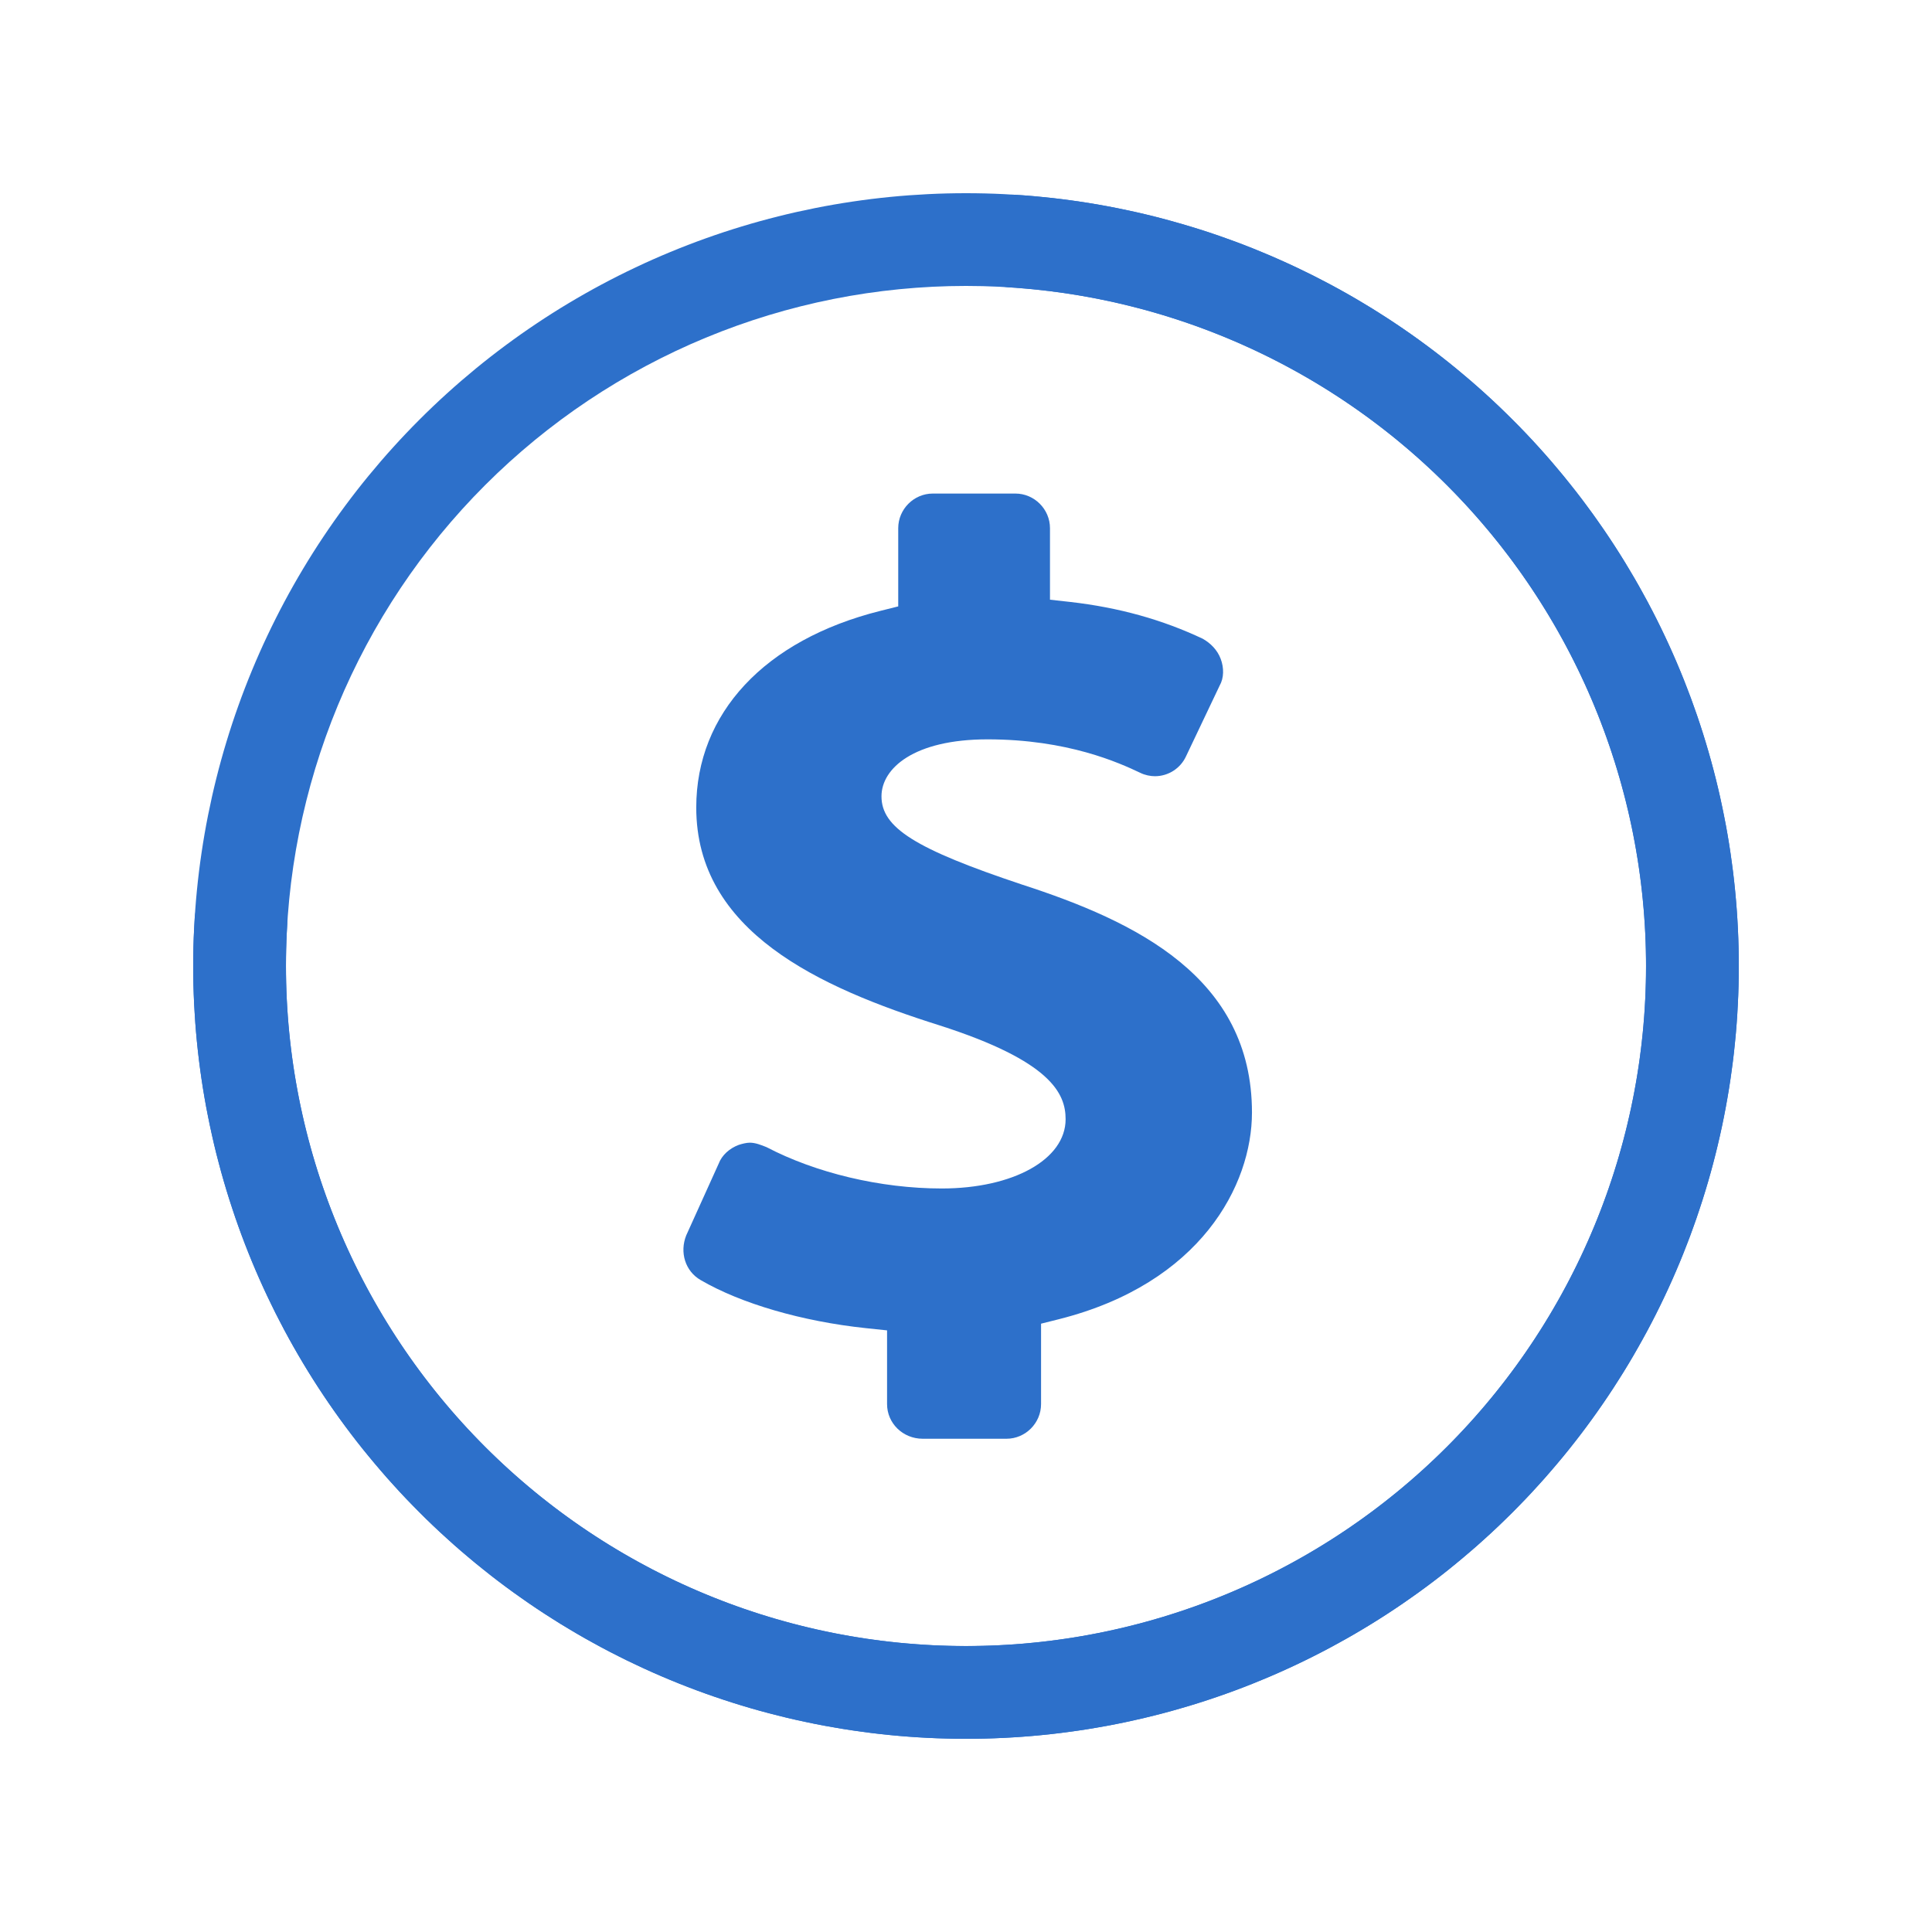 <?xml version="1.0" encoding="UTF-8"?>
<svg xmlns="http://www.w3.org/2000/svg" width="24.5pt" height="24.5pt" viewBox="0 0 810 810">
<defs>
<clipPath id="clip1">
  <path d="M 286 206 L 524.891 206 L 524.891 604 L 286 604 Z M 286 206 "/>
</clipPath>
</defs>
<g id="surface1">
<g clip-path="url(#clip1)" clip-rule="nonzero">
<path style=" stroke:none;fill-rule:nonzero;fill:#2d70ca;fill-opacity:1;" d="M 386.879 603.203 L 421.965 603.203 C 429.918 603.203 436.469 596.645 436.469 588.684 L 436.469 554.957 L 443.953 553.082 C 503.367 538.094 524.891 496.875 524.891 466.426 C 524.891 409.75 476.234 386.328 428.516 370.871 C 383.602 355.883 369.566 346.98 369.566 333.867 C 369.566 322.156 383.133 309.977 414.012 309.977 C 447.695 309.977 469.215 319.812 478.105 324.031 C 479.977 324.965 482.316 325.434 484.188 325.434 C 489.801 325.434 494.949 322.156 497.285 317.004 L 511.32 287.492 C 513.191 284.215 513.191 280 511.789 276.25 C 510.387 272.504 507.578 269.695 504.305 267.82 C 487.461 259.855 469.215 254.703 448.633 252.363 L 440.211 251.426 L 440.211 221.449 C 440.211 213.484 433.66 206.926 425.707 206.926 L 391.086 206.926 C 383.133 206.926 376.586 213.484 376.586 221.449 L 376.586 254.234 L 369.098 256.109 C 320.445 268.289 291.906 299.203 291.906 338.551 C 291.906 390.543 343.367 413.965 393.895 429.891 C 440.68 444.879 446.762 458.465 446.762 469.238 C 446.762 486.102 424.773 498.277 394.832 498.277 C 369.098 498.277 341.965 491.723 321.379 480.949 C 319.039 480.012 316.703 479.074 314.363 479.074 C 312.961 479.074 311.086 479.543 309.684 480.012 C 305.941 481.414 302.668 484.227 301.262 487.973 L 287.695 517.953 C 284.891 524.977 287.227 532.941 293.777 536.688 C 310.621 546.523 336.352 554.02 363.016 556.832 L 371.906 557.766 L 371.906 588.684 C 371.906 596.645 378.457 603.203 386.879 603.203 Z M 386.879 603.203 "/>
</g>
<path style=" stroke:none;fill-rule:nonzero;fill:#2d70ca;fill-opacity:1;" d="M 405 81 C 410.301 81 415.602 81.129 420.898 81.391 C 426.195 81.652 431.48 82.039 436.758 82.559 C 442.035 83.078 447.297 83.73 452.539 84.508 C 457.785 85.285 463.008 86.191 468.211 87.227 C 473.41 88.262 478.582 89.422 483.727 90.711 C 488.871 92 493.977 93.414 499.051 94.953 C 504.125 96.492 509.16 98.152 514.152 99.941 C 519.145 101.727 524.09 103.633 528.988 105.664 C 533.887 107.691 538.734 109.84 543.527 112.109 C 548.32 114.375 553.055 116.758 557.734 119.258 C 562.41 121.758 567.02 124.371 571.57 127.098 C 576.117 129.82 580.598 132.656 585.004 135.605 C 589.414 138.551 593.746 141.602 598.008 144.762 C 602.266 147.918 606.445 151.18 610.543 154.543 C 614.641 157.91 618.656 161.371 622.586 164.934 C 626.516 168.492 630.352 172.148 634.102 175.898 C 637.852 179.648 641.508 183.484 645.066 187.414 C 648.629 191.344 652.09 195.359 655.457 199.457 C 658.82 203.555 662.082 207.734 665.238 211.992 C 668.398 216.254 671.449 220.586 674.395 224.996 C 677.344 229.402 680.18 233.883 682.902 238.43 C 685.629 242.98 688.242 247.59 690.742 252.266 C 693.242 256.945 695.625 261.68 697.891 266.473 C 700.16 271.266 702.309 276.113 704.336 281.012 C 706.367 285.91 708.273 290.855 710.059 295.848 C 711.848 300.84 713.508 305.875 715.047 310.949 C 716.586 316.023 718 321.129 719.289 326.273 C 720.578 331.418 721.738 336.59 722.773 341.789 C 723.809 346.992 724.715 352.215 725.492 357.461 C 726.27 362.703 726.922 367.965 727.441 373.242 C 727.961 378.52 728.348 383.805 728.609 389.102 C 728.871 394.398 729 399.699 729 405 C 729 410.301 728.871 415.602 728.609 420.898 C 728.348 426.195 727.961 431.48 727.441 436.758 C 726.922 442.035 726.27 447.297 725.492 452.539 C 724.715 457.785 723.809 463.008 722.773 468.211 C 721.738 473.41 720.578 478.582 719.289 483.727 C 718 488.871 716.59 493.977 715.047 499.051 C 713.508 504.125 711.848 509.16 710.059 514.152 C 708.273 519.145 706.367 524.09 704.336 528.988 C 702.309 533.887 700.16 538.734 697.891 543.527 C 695.625 548.32 693.242 553.055 690.742 557.734 C 688.242 562.41 685.629 567.02 682.902 571.57 C 680.18 576.117 677.344 580.598 674.395 585.004 C 671.449 589.414 668.398 593.746 665.238 598.008 C 662.082 602.266 658.82 606.445 655.457 610.543 C 652.09 614.641 648.629 618.656 645.066 622.586 C 641.508 626.516 637.852 630.352 634.102 634.102 C 630.352 637.852 626.516 641.508 622.586 645.066 C 618.656 648.629 614.641 652.09 610.543 655.457 C 606.445 658.82 602.266 662.082 598.008 665.238 C 593.746 668.398 589.414 671.449 585.004 674.395 C 580.598 677.344 576.117 680.18 571.57 682.902 C 567.02 685.629 562.41 688.242 557.734 690.742 C 553.055 693.242 548.32 695.625 543.527 697.891 C 538.734 700.16 533.887 702.309 528.988 704.336 C 524.09 706.367 519.145 708.273 514.152 710.059 C 509.16 711.848 504.125 713.508 499.051 715.047 C 493.977 716.586 488.871 718 483.727 719.289 C 478.582 720.578 473.41 721.738 468.211 722.773 C 463.008 723.809 457.785 724.715 452.539 725.492 C 447.297 726.27 442.035 726.922 436.758 727.441 C 431.48 727.961 426.195 728.348 420.898 728.609 C 415.602 728.871 410.301 729 405 729 C 399.699 729 394.398 728.871 389.102 728.609 C 383.805 728.348 378.52 727.961 373.242 727.441 C 367.965 726.922 362.703 726.27 357.461 725.492 C 352.215 724.715 346.992 723.809 341.789 722.773 C 336.59 721.738 331.418 720.578 326.273 719.289 C 321.129 718 316.023 716.59 310.949 715.047 C 305.875 713.508 300.84 711.848 295.848 710.059 C 290.855 708.273 285.91 706.367 281.012 704.336 C 276.113 702.309 271.266 700.16 266.473 697.891 C 261.68 695.625 256.945 693.242 252.266 690.742 C 247.59 688.242 242.98 685.629 238.43 682.902 C 233.883 680.18 229.402 677.344 224.996 674.395 C 220.586 671.449 216.254 668.398 211.992 665.238 C 207.734 662.082 203.555 658.82 199.457 655.457 C 195.359 652.09 191.344 648.629 187.414 645.066 C 183.484 641.508 179.648 637.852 175.898 634.102 C 172.148 630.352 168.492 626.516 164.934 622.586 C 161.371 618.656 157.91 614.641 154.543 610.543 C 151.18 606.445 147.918 602.266 144.762 598.008 C 141.602 593.746 138.551 589.414 135.605 585.004 C 132.656 580.598 129.82 576.117 127.098 571.57 C 124.371 567.02 121.758 562.41 119.258 557.734 C 116.758 553.055 114.375 548.32 112.109 543.527 C 109.84 538.734 107.691 533.887 105.664 528.988 C 103.633 524.09 101.727 519.145 99.941 514.152 C 98.152 509.16 96.492 504.125 94.953 499.051 C 93.41 493.977 92 488.871 90.711 483.727 C 89.422 478.582 88.262 473.41 87.227 468.211 C 86.191 463.008 85.285 457.785 84.508 452.539 C 83.73 447.297 83.078 442.035 82.559 436.758 C 82.039 431.48 81.652 426.195 81.391 420.898 C 81.129 415.602 81 410.301 81 405 C 81 399.699 81.129 394.398 81.391 389.102 C 81.652 383.805 82.039 378.52 82.559 373.242 C 83.078 367.965 83.73 362.703 84.508 357.461 C 85.285 352.215 86.191 346.992 87.227 341.789 C 88.262 336.59 89.422 331.418 90.711 326.273 C 92 321.129 93.41 316.023 94.953 310.949 C 96.492 305.875 98.152 300.84 99.941 295.848 C 101.727 290.855 103.633 285.91 105.664 281.012 C 107.691 276.113 109.84 271.266 112.109 266.473 C 114.375 261.68 116.758 256.945 119.258 252.266 C 121.758 247.59 124.371 242.98 127.098 238.43 C 129.82 233.883 132.656 229.402 135.605 224.996 C 138.551 220.586 141.602 216.254 144.762 211.992 C 147.918 207.734 151.18 203.555 154.543 199.457 C 157.91 195.359 161.371 191.344 164.934 187.414 C 168.492 183.484 172.148 179.648 175.898 175.898 C 179.648 172.148 183.484 168.492 187.414 164.934 C 191.344 161.371 195.359 157.91 199.457 154.543 C 203.555 151.18 207.734 147.918 211.992 144.762 C 216.254 141.602 220.586 138.551 224.996 135.605 C 229.402 132.656 233.883 129.82 238.43 127.098 C 242.98 124.371 247.59 121.758 252.266 119.258 C 256.945 116.758 261.68 114.375 266.473 112.109 C 271.266 109.84 276.113 107.691 281.012 105.664 C 285.91 103.633 290.855 101.727 295.848 99.941 C 300.84 98.152 305.875 96.492 310.949 94.953 C 316.023 93.414 321.129 92 326.273 90.711 C 331.418 89.422 336.59 88.262 341.789 87.227 C 346.992 86.191 352.215 85.285 357.461 84.508 C 362.703 83.73 367.965 83.078 373.242 82.559 C 378.52 82.039 383.805 81.652 389.102 81.391 C 394.398 81.129 399.699 81 405 81 L 405 119.879 C 400.332 119.879 395.672 119.996 391.012 120.223 C 386.348 120.453 381.695 120.797 377.055 121.254 C 372.41 121.711 367.781 122.281 363.164 122.965 C 358.547 123.652 353.953 124.449 349.375 125.359 C 344.801 126.27 340.246 127.289 335.723 128.426 C 331.195 129.559 326.699 130.801 322.234 132.156 C 317.77 133.512 313.34 134.977 308.945 136.547 C 304.551 138.117 300.199 139.797 295.891 141.582 C 291.578 143.371 287.312 145.258 283.094 147.254 C 278.879 149.25 274.711 151.348 270.594 153.547 C 266.48 155.746 262.422 158.047 258.418 160.445 C 254.418 162.844 250.477 165.34 246.598 167.93 C 242.715 170.523 238.902 173.211 235.152 175.988 C 231.406 178.77 227.73 181.641 224.121 184.598 C 220.516 187.559 216.984 190.605 213.523 193.738 C 210.066 196.875 206.688 200.09 203.391 203.391 C 200.09 206.688 196.875 210.066 193.738 213.523 C 190.605 216.984 187.559 220.516 184.598 224.121 C 181.641 227.73 178.77 231.406 175.988 235.152 C 173.211 238.902 170.523 242.715 167.93 246.598 C 165.34 250.477 162.844 254.418 160.445 258.418 C 158.047 262.422 155.746 266.48 153.547 270.594 C 151.348 274.711 149.25 278.879 147.254 283.094 C 145.258 287.312 143.367 291.578 141.582 295.891 C 139.797 300.199 138.117 304.551 136.547 308.945 C 134.977 313.34 133.512 317.77 132.156 322.234 C 130.801 326.699 129.559 331.195 128.426 335.723 C 127.289 340.246 126.27 344.801 125.359 349.375 C 124.449 353.953 123.652 358.547 122.965 363.164 C 122.281 367.781 121.711 372.41 121.254 377.055 C 120.797 381.695 120.453 386.348 120.223 391.012 C 119.996 395.672 119.879 400.332 119.879 405 C 119.879 409.668 119.996 414.328 120.223 418.988 C 120.453 423.652 120.797 428.305 121.254 432.945 C 121.711 437.59 122.281 442.219 122.965 446.836 C 123.652 451.453 124.449 456.047 125.359 460.625 C 126.27 465.199 127.289 469.754 128.426 474.277 C 129.559 478.805 130.801 483.301 132.156 487.766 C 133.512 492.23 134.977 496.66 136.547 501.055 C 138.117 505.449 139.797 509.801 141.582 514.109 C 143.367 518.422 145.258 522.688 147.254 526.906 C 149.25 531.121 151.348 535.289 153.547 539.406 C 155.746 543.52 158.047 547.578 160.445 551.582 C 162.844 555.582 165.34 559.523 167.93 563.402 C 170.523 567.285 173.211 571.098 175.988 574.848 C 178.77 578.594 181.641 582.27 184.598 585.879 C 187.559 589.484 190.605 593.016 193.738 596.477 C 196.875 599.934 200.09 603.312 203.391 606.609 C 206.688 609.91 210.066 613.125 213.523 616.262 C 216.984 619.395 220.516 622.441 224.121 625.402 C 227.73 628.359 231.406 631.23 235.152 634.012 C 238.902 636.789 242.715 639.477 246.598 642.07 C 250.477 644.66 254.418 647.156 258.418 649.555 C 262.422 651.953 266.48 654.254 270.594 656.453 C 274.711 658.652 278.879 660.75 283.094 662.746 C 287.312 664.742 291.578 666.629 295.891 668.418 C 300.199 670.203 304.551 671.883 308.945 673.453 C 313.34 675.023 317.77 676.488 322.234 677.844 C 326.699 679.199 331.195 680.441 335.723 681.574 C 340.246 682.711 344.801 683.73 349.375 684.641 C 353.953 685.551 358.547 686.348 363.164 687.035 C 367.781 687.719 372.41 688.289 377.055 688.746 C 381.695 689.203 386.348 689.547 391.012 689.777 C 395.672 690.004 400.332 690.121 405 690.121 C 409.668 690.121 414.328 690.004 418.988 689.777 C 423.652 689.547 428.305 689.203 432.945 688.746 C 437.59 688.289 442.219 687.719 446.836 687.035 C 451.453 686.348 456.047 685.551 460.625 684.641 C 465.199 683.73 469.754 682.711 474.277 681.574 C 478.805 680.441 483.301 679.199 487.766 677.844 C 492.23 676.488 496.66 675.023 501.055 673.453 C 505.449 671.883 509.801 670.203 514.109 668.418 C 518.422 666.629 522.688 664.742 526.906 662.746 C 531.121 660.75 535.289 658.652 539.406 656.453 C 543.52 654.254 547.578 651.953 551.582 649.555 C 555.582 647.156 559.523 644.66 563.402 642.07 C 567.285 639.477 571.098 636.789 574.848 634.012 C 578.594 631.23 582.27 628.359 585.879 625.402 C 589.484 622.441 593.016 619.395 596.477 616.262 C 599.934 613.125 603.312 609.91 606.609 606.609 C 609.91 603.312 613.125 599.934 616.262 596.477 C 619.395 593.016 622.441 589.484 625.402 585.879 C 628.359 582.27 631.23 578.594 634.012 574.848 C 636.789 571.098 639.477 567.285 642.07 563.402 C 644.66 559.523 647.156 555.582 649.555 551.582 C 651.953 547.578 654.254 543.52 656.453 539.406 C 658.652 535.289 660.75 531.121 662.746 526.906 C 664.742 522.688 666.629 518.422 668.418 514.109 C 670.203 509.801 671.883 505.449 673.453 501.055 C 675.023 496.66 676.488 492.23 677.844 487.766 C 679.195 483.301 680.441 478.805 681.574 474.277 C 682.711 469.754 683.73 465.199 684.641 460.625 C 685.551 456.047 686.348 451.453 687.035 446.836 C 687.719 442.219 688.289 437.59 688.746 432.945 C 689.203 428.305 689.547 423.652 689.777 418.988 C 690.004 414.328 690.121 409.668 690.121 405 C 690.121 400.332 690.004 395.672 689.777 391.012 C 689.547 386.348 689.203 381.695 688.746 377.055 C 688.289 372.41 687.719 367.781 687.035 363.164 C 686.348 358.547 685.551 353.953 684.641 349.375 C 683.73 344.801 682.711 340.246 681.574 335.723 C 680.441 331.195 679.195 326.699 677.844 322.234 C 676.488 317.77 675.023 313.34 673.453 308.945 C 671.883 304.551 670.203 300.199 668.418 295.891 C 666.629 291.578 664.742 287.312 662.746 283.094 C 660.75 278.879 658.652 274.711 656.453 270.594 C 654.254 266.48 651.953 262.422 649.555 258.418 C 647.156 254.418 644.66 250.477 642.07 246.598 C 639.477 242.715 636.789 238.902 634.012 235.152 C 631.23 231.406 628.359 227.73 625.402 224.121 C 622.441 220.516 619.395 216.984 616.262 213.523 C 613.125 210.066 609.91 206.688 606.609 203.391 C 603.312 200.09 599.934 196.875 596.477 193.738 C 593.016 190.605 589.484 187.559 585.879 184.598 C 582.27 181.641 578.594 178.77 574.848 175.988 C 571.098 173.211 567.285 170.523 563.402 167.93 C 559.523 165.34 555.582 162.844 551.582 160.445 C 547.578 158.047 543.52 155.746 539.406 153.547 C 535.289 151.348 531.121 149.25 526.906 147.254 C 522.688 145.258 518.422 143.371 514.109 141.582 C 509.801 139.797 505.449 138.117 501.055 136.547 C 496.66 134.977 492.23 133.512 487.766 132.156 C 483.301 130.801 478.805 129.559 474.277 128.426 C 469.754 127.289 465.199 126.27 460.625 125.359 C 456.047 124.449 451.453 123.652 446.836 122.965 C 442.219 122.281 437.59 121.711 432.945 121.254 C 428.305 120.797 423.652 120.453 418.988 120.223 C 414.328 119.996 409.668 119.879 405 119.879 Z M 405 81 "/>
<path style=" stroke:none;fill-rule:nonzero;fill:#2d70ca;fill-opacity:1;" d="M 425.68 81.66 C 430.969 82 436.25 82.469 441.516 83.062 C 446.781 83.66 452.031 84.387 457.262 85.242 C 462.492 86.098 467.699 87.078 472.879 88.191 C 478.062 89.301 483.215 90.539 488.336 91.902 C 493.457 93.266 498.543 94.754 503.594 96.363 C 508.641 97.977 513.648 99.715 518.613 101.57 C 523.574 103.43 528.488 105.41 533.355 107.508 C 538.223 109.609 543.035 111.828 547.793 114.164 C 552.551 116.5 557.246 118.949 561.887 121.516 C 566.523 124.082 571.094 126.762 575.602 129.551 C 580.105 132.344 584.539 135.242 588.906 138.25 C 593.27 141.258 597.555 144.371 601.766 147.59 C 605.977 150.809 610.105 154.129 614.152 157.551 C 618.203 160.973 622.164 164.492 626.039 168.109 C 629.914 171.723 633.699 175.434 637.391 179.234 C 641.086 183.035 644.684 186.926 648.184 190.902 C 651.688 194.883 655.09 198.945 658.391 203.09 C 661.695 207.234 664.895 211.457 667.992 215.758 C 671.086 220.062 674.074 224.438 676.957 228.887 C 679.836 233.336 682.605 237.852 685.266 242.438 C 687.926 247.02 690.469 251.668 692.902 256.379 C 695.332 261.086 697.648 265.855 699.844 270.676 C 702.043 275.5 704.121 280.375 706.078 285.301 C 708.035 290.227 709.871 295.195 711.586 300.211 C 713.301 305.227 714.891 310.281 716.355 315.375 C 717.824 320.465 719.164 325.594 720.379 330.754 C 721.594 335.91 722.68 341.098 723.641 346.309 C 724.602 351.523 725.434 356.754 726.137 362.008 C 726.84 367.262 727.414 372.527 727.855 377.809 C 728.301 383.09 728.617 388.383 728.801 393.68 C 728.988 398.977 729.043 404.273 728.969 409.574 C 728.895 414.871 728.688 420.168 728.355 425.457 C 728.02 430.746 727.555 436.023 726.961 441.293 C 726.367 446.559 725.645 451.809 724.793 457.039 C 723.941 462.27 722.965 467.477 721.855 472.66 C 720.75 477.844 719.516 482.996 718.156 488.121 C 716.797 493.242 715.312 498.328 713.703 503.379 C 712.094 508.43 710.363 513.438 708.508 518.402 C 706.652 523.367 704.676 528.281 702.578 533.148 C 700.484 538.02 698.27 542.832 695.938 547.59 C 693.605 552.352 691.156 557.051 688.594 561.688 C 686.031 566.328 683.355 570.902 680.566 575.41 C 677.777 579.918 674.883 584.355 671.875 588.719 C 668.871 593.086 665.762 597.375 662.543 601.586 C 659.328 605.801 656.012 609.934 652.594 613.984 C 649.176 618.031 645.66 621.996 642.047 625.875 C 638.434 629.754 634.727 633.539 630.926 637.234 C 627.129 640.93 623.242 644.531 619.266 648.035 C 615.289 651.543 611.23 654.945 607.086 658.254 C 602.945 661.559 598.723 664.762 594.422 667.859 C 590.121 670.957 585.75 673.949 581.305 676.832 C 576.855 679.719 572.34 682.492 567.758 685.152 C 563.176 687.816 558.531 690.363 553.82 692.797 C 549.113 695.234 544.348 697.551 539.527 699.75 C 534.707 701.953 529.832 704.031 524.91 705.996 C 519.984 707.957 515.016 709.797 510.004 711.512 C 504.988 713.23 499.934 714.824 494.844 716.293 C 489.75 717.766 484.625 719.109 479.469 720.328 C 474.309 721.543 469.125 722.637 463.91 723.598 C 458.699 724.562 453.469 725.398 448.215 726.105 C 442.961 726.812 437.695 727.391 432.414 727.84 C 427.133 728.285 421.844 728.605 416.547 728.793 C 411.25 728.984 405.953 729.043 400.652 728.973 C 395.352 728.898 390.059 728.699 384.77 728.367 C 379.477 728.035 374.199 727.578 368.934 726.984 C 363.664 726.395 358.414 725.676 353.184 724.828 C 347.953 723.98 342.742 723.008 337.559 721.902 C 332.375 720.801 327.223 719.57 322.098 718.215 C 316.973 716.859 311.887 715.379 306.836 713.77 C 301.785 712.164 296.777 710.438 291.809 708.586 C 286.844 706.734 281.926 704.762 277.055 702.668 C 272.188 700.574 267.371 698.363 262.609 696.035 C 257.852 693.707 253.148 691.262 248.508 688.703 C 243.867 686.141 239.293 683.469 234.781 680.684 C 230.273 677.898 225.832 675.008 221.465 672.004 C 217.098 669 212.805 665.895 208.59 662.68 C 204.375 659.469 200.242 656.152 196.191 652.738 C 192.137 649.324 188.172 645.809 184.289 642.199 C 180.41 638.59 176.621 634.883 172.922 631.09 C 169.223 627.293 165.621 623.406 162.113 619.434 C 158.605 615.461 155.195 611.402 151.887 607.262 C 148.578 603.121 145.375 598.902 142.273 594.605 C 139.172 590.309 136.176 585.938 133.289 581.492 C 130.402 577.047 127.625 572.535 124.961 567.953 C 122.293 563.371 119.742 558.727 117.305 554.023 C 114.867 549.316 112.547 544.551 110.344 539.73 C 108.137 534.91 106.055 530.039 104.09 525.117 C 102.125 520.195 100.281 515.227 98.559 510.215 C 96.84 505.203 95.242 500.148 93.77 495.059 C 92.293 489.969 90.945 484.844 89.727 479.688 C 88.504 474.527 87.41 469.344 86.441 464.133 C 85.473 458.922 84.637 453.691 83.926 448.438 C 83.215 443.188 82.633 437.918 82.18 432.637 C 81.73 427.355 81.406 422.07 81.215 416.773 C 81.02 411.477 80.957 406.176 81.027 400.879 C 81.094 395.578 81.293 390.281 81.617 384.992 C 81.656 384.355 81.727 383.727 81.828 383.098 C 81.93 382.469 82.062 381.848 82.227 381.23 C 82.387 380.613 82.582 380.008 82.801 379.41 C 83.023 378.816 83.273 378.23 83.555 377.66 C 83.836 377.086 84.141 376.531 84.477 375.988 C 84.809 375.445 85.168 374.922 85.555 374.414 C 85.941 373.91 86.352 373.422 86.785 372.957 C 87.219 372.488 87.672 372.047 88.148 371.625 C 88.629 371.203 89.125 370.805 89.641 370.434 C 90.156 370.059 90.691 369.715 91.238 369.395 C 91.789 369.074 92.355 368.781 92.934 368.516 C 93.512 368.25 94.102 368.016 94.707 367.809 C 95.309 367.602 95.918 367.426 96.539 367.277 C 97.156 367.129 97.781 367.016 98.414 366.93 C 99.043 366.844 99.68 366.789 100.312 366.766 C 100.949 366.742 101.586 366.75 102.223 366.789 C 102.855 366.828 103.488 366.898 104.117 367 C 104.746 367.102 105.367 367.234 105.984 367.398 C 106.598 367.559 107.207 367.754 107.801 367.973 C 108.398 368.195 108.984 368.445 109.555 368.727 C 110.129 369.008 110.684 369.312 111.227 369.648 C 111.77 369.98 112.293 370.34 112.801 370.727 C 113.305 371.113 113.793 371.523 114.258 371.957 C 114.723 372.391 115.168 372.844 115.59 373.32 C 116.012 373.801 116.41 374.297 116.781 374.812 C 117.152 375.328 117.5 375.863 117.82 376.41 C 118.141 376.961 118.434 377.527 118.699 378.105 C 118.965 378.684 119.199 379.273 119.406 379.875 C 119.613 380.48 119.789 381.09 119.938 381.711 C 120.082 382.328 120.199 382.953 120.285 383.586 C 120.371 384.215 120.426 384.852 120.449 385.484 C 120.473 386.121 120.465 386.758 120.426 387.395 C 120.137 392.047 119.961 396.707 119.902 401.371 C 119.844 406.035 119.898 410.699 120.066 415.359 C 120.238 420.02 120.52 424.676 120.918 429.32 C 121.316 433.969 121.828 438.602 122.453 443.227 C 123.078 447.848 123.816 452.453 124.668 457.035 C 125.52 461.621 126.484 466.184 127.559 470.723 C 128.633 475.262 129.82 479.773 131.117 484.25 C 132.414 488.73 133.816 493.18 135.332 497.59 C 136.848 502 138.469 506.371 140.199 510.703 C 141.926 515.035 143.762 519.324 145.699 523.562 C 147.641 527.805 149.684 531.996 151.828 536.141 C 153.973 540.281 156.219 544.367 158.566 548.398 C 160.91 552.43 163.355 556.402 165.895 560.312 C 168.434 564.223 171.07 568.07 173.801 571.852 C 176.527 575.637 179.352 579.348 182.262 582.992 C 185.172 586.637 188.172 590.207 191.258 593.703 C 194.348 597.199 197.516 600.617 200.773 603.957 C 204.027 607.297 207.359 610.559 210.777 613.734 C 214.191 616.914 217.68 620.004 221.246 623.008 C 224.812 626.016 228.449 628.934 232.16 631.758 C 235.871 634.586 239.645 637.32 243.488 639.965 C 247.332 642.605 251.238 645.152 255.207 647.602 C 259.176 650.055 263.203 652.406 267.289 654.656 C 271.371 656.91 275.508 659.062 279.699 661.109 C 283.887 663.16 288.125 665.105 292.41 666.949 C 296.695 668.789 301.023 670.527 305.395 672.156 C 309.762 673.785 314.172 675.305 318.617 676.719 C 323.062 678.133 327.539 679.434 332.047 680.629 C 336.555 681.82 341.09 682.902 345.652 683.875 C 350.215 684.848 354.797 685.703 359.402 686.449 C 364.008 687.195 368.625 687.828 373.262 688.348 C 377.895 688.867 382.539 689.273 387.195 689.562 C 391.852 689.855 396.512 690.031 401.176 690.094 C 405.836 690.156 410.5 690.105 415.16 689.938 C 419.824 689.773 424.477 689.492 429.125 689.098 C 433.773 688.703 438.406 688.195 443.027 687.574 C 447.652 686.949 452.258 686.215 456.844 685.367 C 461.43 684.52 465.992 683.559 470.531 682.488 C 475.07 681.414 479.582 680.234 484.062 678.938 C 488.543 677.645 492.988 676.242 497.402 674.73 C 501.816 673.219 506.188 671.602 510.52 669.875 C 514.852 668.148 519.141 666.316 523.383 664.383 C 527.629 662.445 531.82 660.406 535.965 658.262 C 540.105 656.121 544.195 653.879 548.227 651.535 C 552.262 649.191 556.234 646.75 560.148 644.215 C 564.059 641.676 567.91 639.043 571.691 636.316 C 575.477 633.59 579.191 630.77 582.836 627.863 C 586.484 624.953 590.055 621.957 593.555 618.871 C 597.051 615.789 600.473 612.617 603.816 609.367 C 607.16 606.113 610.422 602.781 613.602 599.371 C 616.781 595.957 619.875 592.469 622.883 588.906 C 625.891 585.34 628.809 581.703 631.641 577.996 C 634.469 574.289 637.207 570.516 639.852 566.672 C 642.496 562.832 645.047 558.926 647.5 554.961 C 649.953 550.992 652.305 546.969 654.562 542.887 C 656.816 538.805 658.973 534.668 661.023 530.48 C 663.078 526.293 665.023 522.055 666.871 517.773 C 668.715 513.488 670.453 509.16 672.086 504.793 C 673.719 500.422 675.242 496.016 676.66 491.574 C 678.074 487.129 679.383 482.652 680.578 478.145 C 681.773 473.637 682.859 469.102 683.832 464.539 C 684.809 459.98 685.668 455.398 686.418 450.793 C 687.168 446.191 687.805 441.57 688.324 436.938 C 688.848 432.301 689.258 427.656 689.551 423 C 689.844 418.348 690.027 413.688 690.09 409.023 C 690.156 404.359 690.109 399.699 689.945 395.035 C 689.781 390.375 689.504 385.719 689.113 381.074 C 688.723 376.426 688.219 371.789 687.598 367.168 C 686.98 362.543 686.25 357.938 685.402 353.352 C 684.559 348.766 683.602 344.203 682.531 339.66 C 681.465 335.121 680.285 330.609 678.992 326.129 C 677.703 321.645 676.305 317.199 674.797 312.785 C 673.289 308.371 671.672 303.996 669.949 299.664 C 668.227 295.328 666.398 291.039 664.465 286.797 C 662.531 282.551 660.492 278.355 658.355 274.211 C 656.215 270.066 653.973 265.977 651.633 261.945 C 649.293 257.91 646.855 253.934 644.32 250.02 C 641.785 246.105 639.156 242.254 636.434 238.469 C 633.707 234.684 630.891 230.965 627.984 227.316 C 625.078 223.672 622.086 220.098 619.004 216.594 C 615.922 213.094 612.754 209.672 609.504 206.324 C 606.254 202.98 602.926 199.719 599.516 196.535 C 596.105 193.352 592.617 190.258 589.055 187.246 C 585.492 184.234 581.859 181.312 578.152 178.48 C 574.449 175.648 570.676 172.906 566.836 170.262 C 562.996 167.613 559.094 165.062 555.129 162.605 C 551.164 160.148 547.141 157.793 543.059 155.535 C 538.977 153.277 534.844 151.117 530.656 149.062 C 526.473 147.008 522.234 145.055 517.953 143.207 C 513.672 141.359 509.348 139.617 504.977 137.984 C 500.609 136.348 496.203 134.82 491.762 133.402 C 487.32 131.98 482.844 130.672 478.336 129.473 C 473.828 128.273 469.297 127.184 464.734 126.207 C 460.176 125.23 455.594 124.367 450.988 123.613 C 446.387 122.859 441.766 122.223 437.133 121.695 C 432.5 121.172 427.855 120.758 423.199 120.461 C 422.562 120.422 421.934 120.348 421.305 120.246 C 420.676 120.145 420.055 120.012 419.438 119.848 C 418.824 119.684 418.219 119.488 417.621 119.266 C 417.023 119.043 416.441 118.789 415.871 118.512 C 415.297 118.23 414.742 117.922 414.199 117.586 C 413.66 117.25 413.137 116.891 412.629 116.504 C 412.125 116.117 411.641 115.703 411.172 115.27 C 410.707 114.836 410.266 114.379 409.844 113.902 C 409.426 113.422 409.027 112.926 408.656 112.41 C 408.285 111.891 407.938 111.359 407.621 110.809 C 407.301 110.258 407.008 109.691 406.746 109.113 C 406.48 108.531 406.246 107.941 406.043 107.34 C 405.836 106.734 405.66 106.125 405.516 105.504 C 405.371 104.887 405.254 104.262 405.172 103.629 C 405.086 102.996 405.035 102.363 405.012 101.727 C 404.988 101.09 405 100.457 405.039 99.82 C 405.082 99.184 405.152 98.555 405.254 97.926 C 405.359 97.297 405.492 96.676 405.656 96.059 C 405.82 95.445 406.012 94.84 406.234 94.242 C 406.457 93.645 406.711 93.062 406.992 92.492 C 407.273 91.918 407.578 91.363 407.914 90.82 C 408.25 90.281 408.613 89.758 409 89.25 C 409.387 88.746 409.797 88.262 410.23 87.793 C 410.664 87.328 411.121 86.887 411.598 86.465 C 412.078 86.047 412.574 85.648 413.09 85.277 C 413.609 84.906 414.145 84.559 414.695 84.242 C 415.246 83.922 415.809 83.629 416.391 83.367 C 416.969 83.102 417.559 82.867 418.164 82.664 C 418.766 82.457 419.375 82.281 419.996 82.137 C 420.617 81.992 421.242 81.875 421.871 81.793 C 422.504 81.707 423.137 81.656 423.773 81.633 C 424.41 81.609 425.047 81.621 425.68 81.66 Z M 425.68 81.66 "/>
</g>
</svg>
